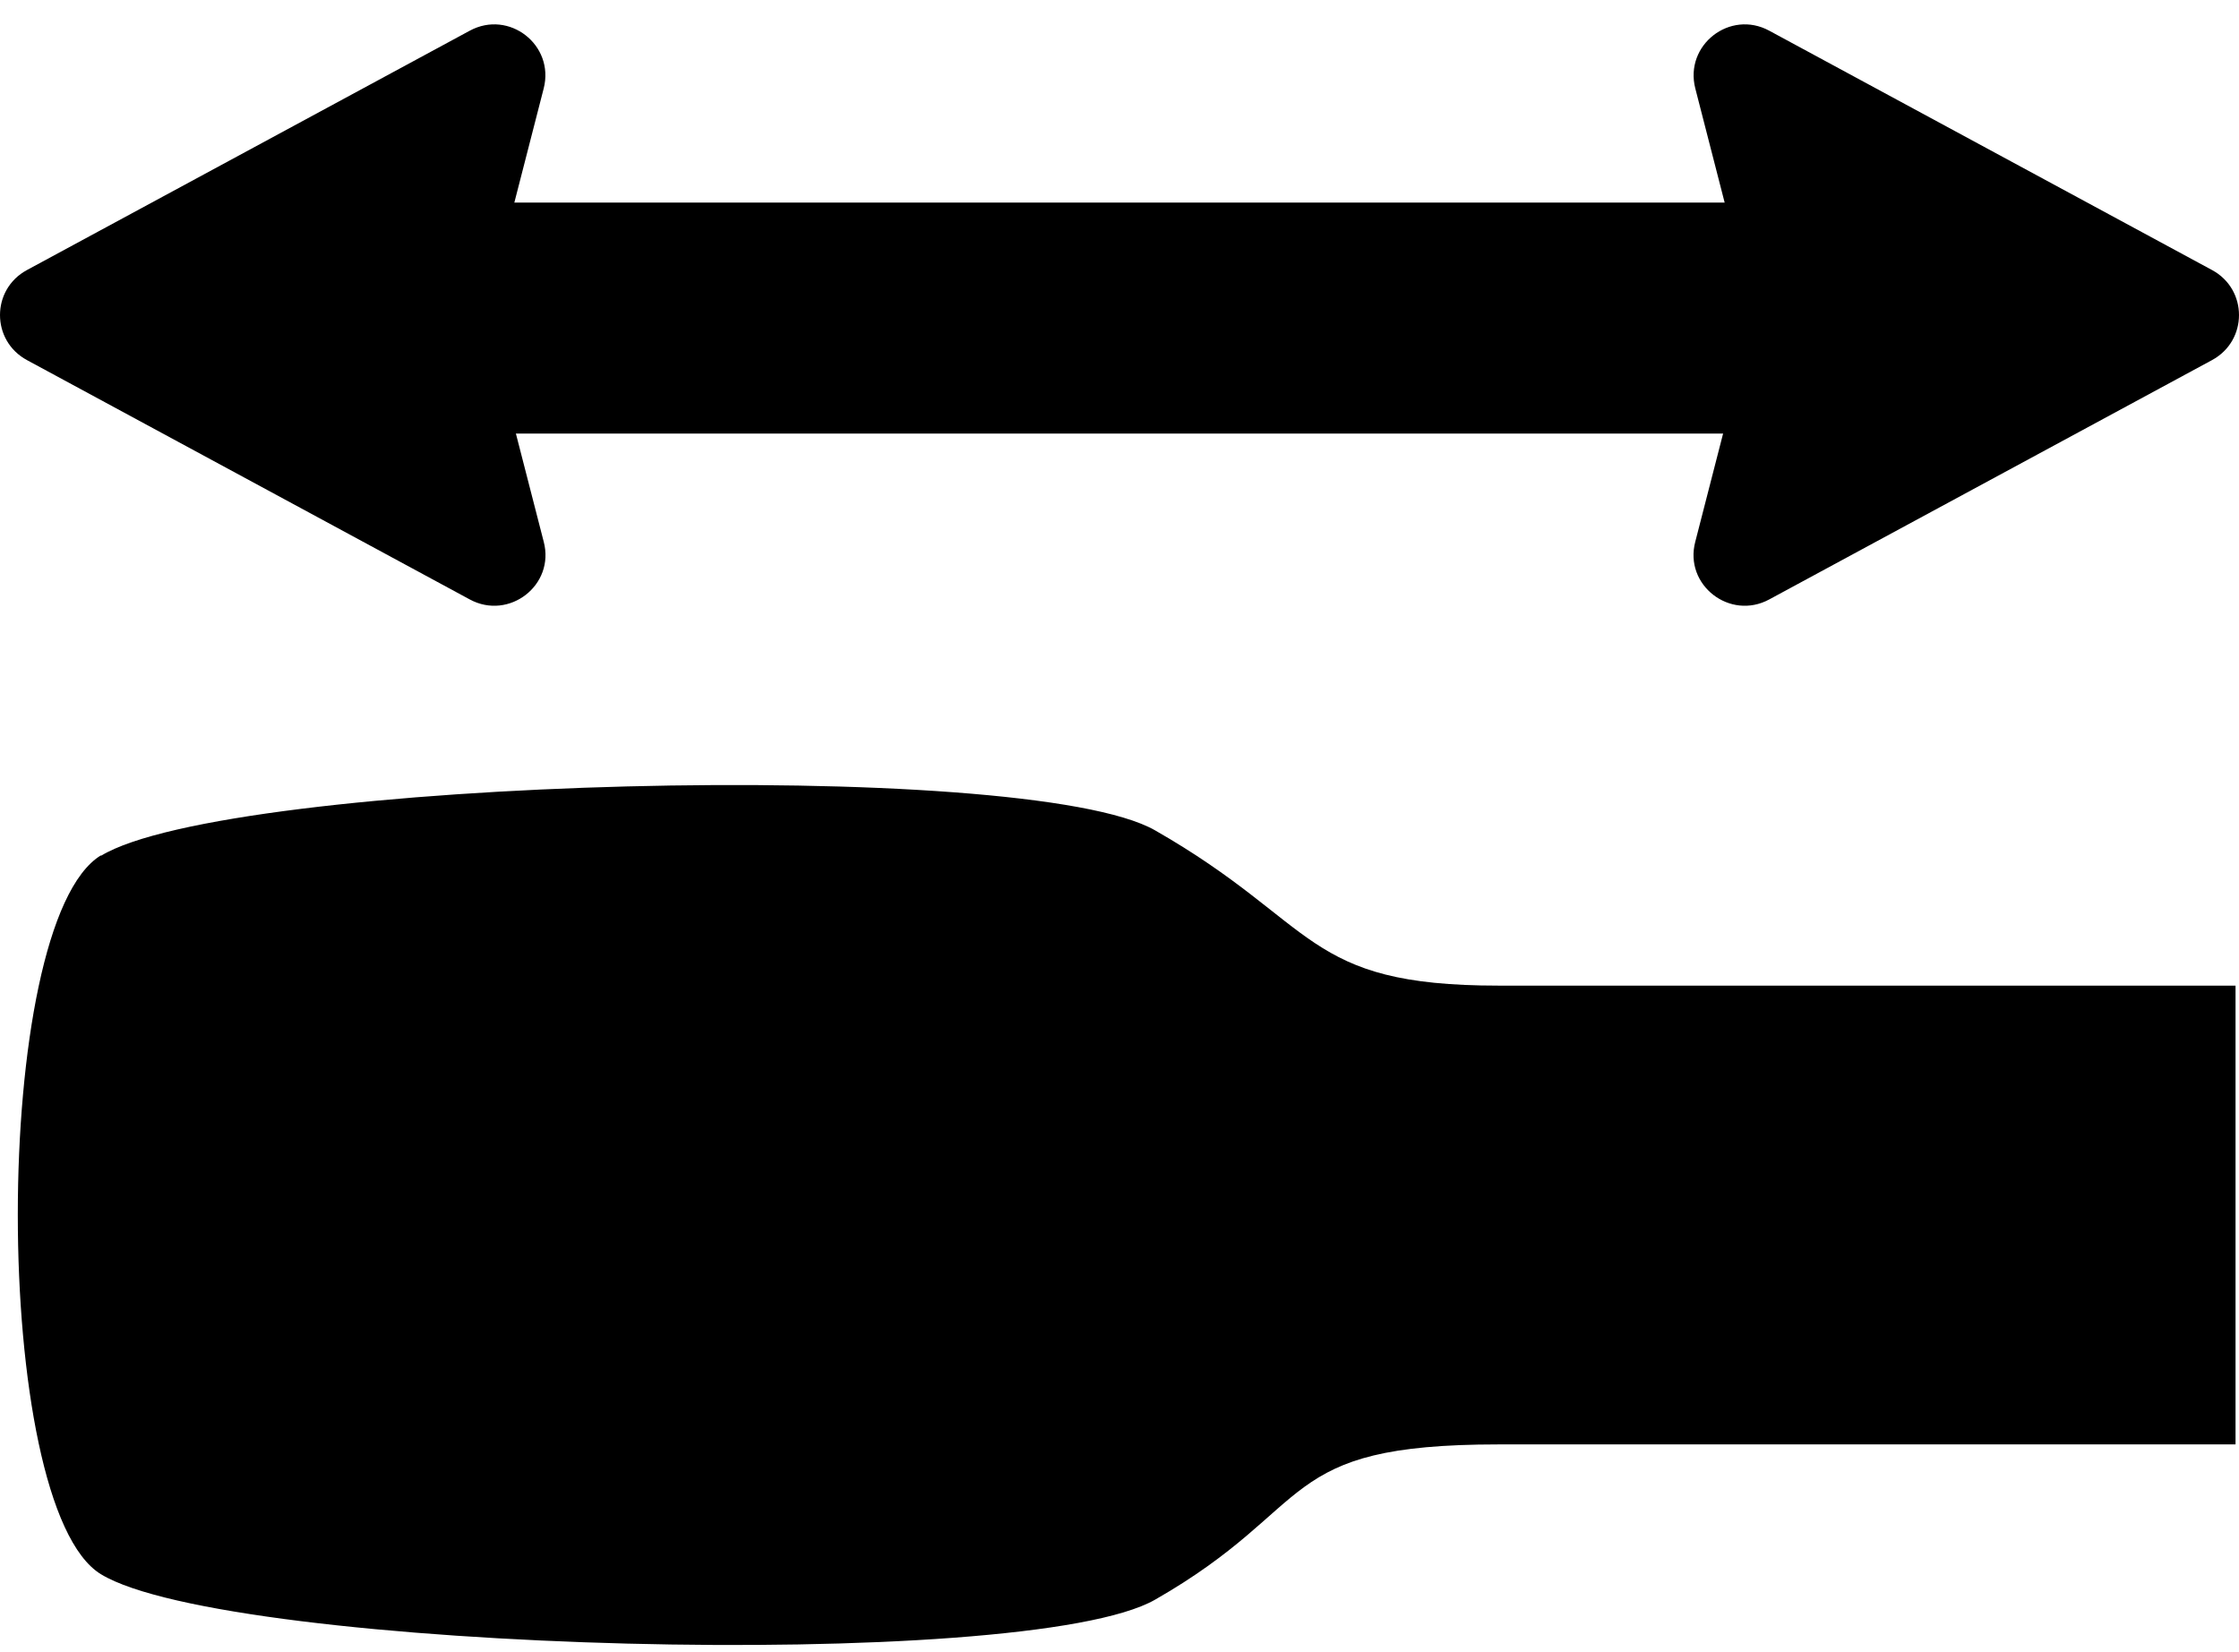 <svg width="42" height="31" viewBox="0 0 42 31" fill="none" xmlns="http://www.w3.org/2000/svg">
<path d="M1.894 16.048C-0.186 17.314 -0.186 28.271 1.894 29.537C4.27 30.985 19.249 31.401 21.668 30.014C24.745 28.254 23.913 27.101 28.109 27.101H41.935V18.493H28.109C24.442 18.493 24.745 17.34 21.668 15.58C19.249 14.193 4.27 14.609 1.894 16.057V16.048Z" fill="black"/>
<path d="M0.507 6.757L8.812 11.247C9.549 11.646 10.415 10.978 10.199 10.163L9.167 6.15C9.124 5.994 9.124 5.829 9.167 5.673L10.199 1.659C10.407 0.844 9.549 0.177 8.812 0.576L0.507 5.066C-0.169 5.43 -0.169 6.392 0.507 6.757Z" fill="black"/>
<path d="M41.493 6.757L33.188 11.247C32.452 11.646 31.585 10.978 31.801 10.163L32.833 6.15C32.876 5.994 32.876 5.829 32.833 5.673L31.801 1.659C31.593 0.844 32.452 0.177 33.188 0.576L41.493 5.066C42.169 5.43 42.169 6.392 41.493 6.757Z" fill="black"/>
<path d="M37.124 3.801H4.842V8.135H37.124V3.801Z" fill="black"/>
</svg>
